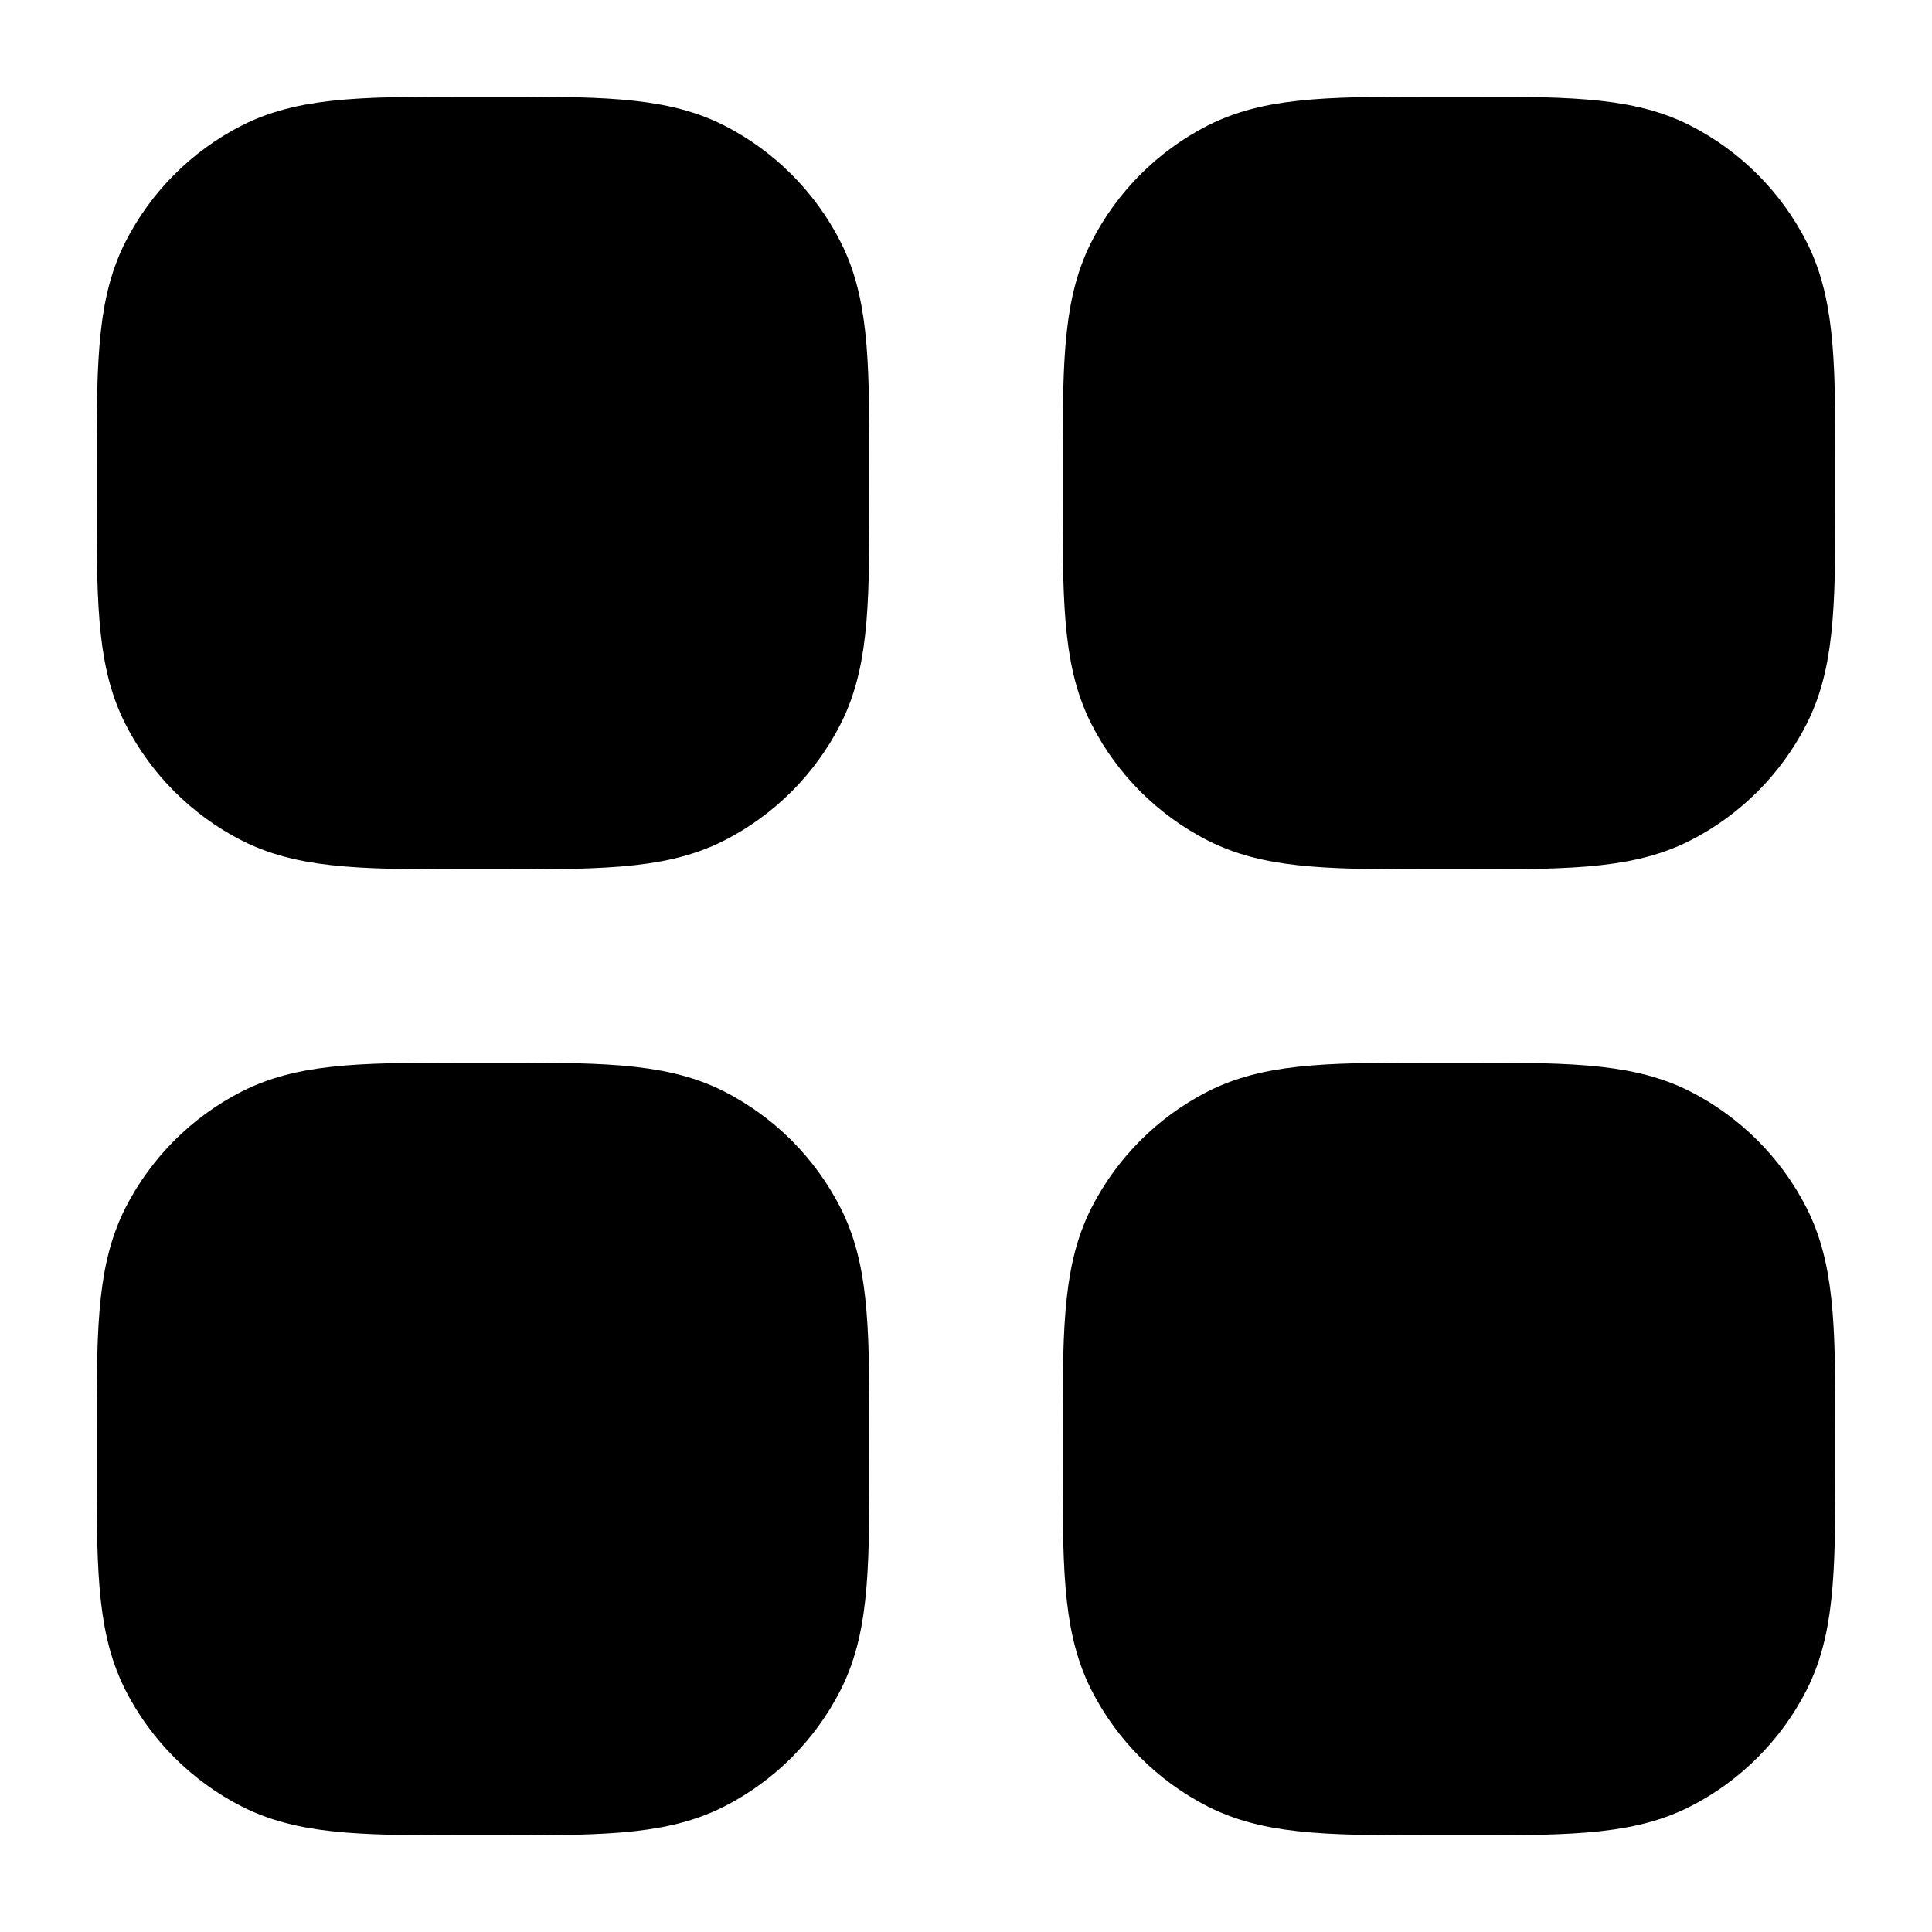 <svg width="20" height="20" viewBox="0 0 20 20" fill="currentColor" xmlns="http://www.w3.org/2000/svg">
<path d="M1.75 4.95C1.75 3.83 1.75 3.27 1.968 2.842C2.16 2.466 2.466 2.16 2.842 1.968C3.27 1.75 3.83 1.75 4.95 1.75H5.05C6.17 1.75 6.73 1.75 7.158 1.968C7.534 2.16 7.84 2.466 8.032 2.842C8.25 3.27 8.25 3.83 8.25 4.95V5.05C8.25 6.17 8.25 6.73 8.032 7.158C7.84 7.534 7.534 7.84 7.158 8.032C6.73 8.25 6.17 8.25 5.05 8.25H4.95C3.83 8.25 3.27 8.25 2.842 8.032C2.466 7.84 2.16 7.534 1.968 7.158C1.75 6.73 1.75 6.17 1.75 5.05V4.95Z" stroke="black" stroke-width="1.5" stroke-linejoin="round"/>
<path d="M11.75 4.95C11.75 3.83 11.75 3.27 11.968 2.842C12.16 2.466 12.466 2.16 12.842 1.968C13.27 1.75 13.83 1.75 14.95 1.75H15.05C16.17 1.75 16.73 1.75 17.158 1.968C17.534 2.16 17.84 2.466 18.032 2.842C18.25 3.27 18.25 3.83 18.25 4.95V5.05C18.25 6.17 18.25 6.73 18.032 7.158C17.84 7.534 17.534 7.84 17.158 8.032C16.73 8.25 16.17 8.25 15.05 8.25H14.95C13.83 8.25 13.27 8.25 12.842 8.032C12.466 7.84 12.16 7.534 11.968 7.158C11.75 6.73 11.75 6.17 11.75 5.05V4.95Z" stroke="black" stroke-width="1.5" stroke-linejoin="round"/>
<path d="M1.75 14.95C1.75 13.83 1.75 13.27 1.968 12.842C2.16 12.466 2.466 12.16 2.842 11.968C3.27 11.75 3.83 11.75 4.95 11.75H5.05C6.17 11.75 6.73 11.75 7.158 11.968C7.534 12.16 7.84 12.466 8.032 12.842C8.25 13.27 8.25 13.83 8.25 14.95V15.05C8.25 16.17 8.25 16.73 8.032 17.158C7.84 17.534 7.534 17.84 7.158 18.032C6.73 18.25 6.17 18.25 5.05 18.25H4.95C3.83 18.25 3.27 18.25 2.842 18.032C2.466 17.84 2.16 17.534 1.968 17.158C1.75 16.73 1.75 16.17 1.75 15.05V14.95Z" stroke="black" stroke-width="1.5" stroke-linejoin="round"/>
<path d="M11.75 14.95C11.75 13.83 11.75 13.27 11.968 12.842C12.16 12.466 12.466 12.16 12.842 11.968C13.27 11.75 13.83 11.75 14.95 11.75H15.05C16.17 11.75 16.73 11.75 17.158 11.968C17.534 12.16 17.84 12.466 18.032 12.842C18.25 13.27 18.25 13.83 18.25 14.95V15.05C18.25 16.17 18.25 16.73 18.032 17.158C17.84 17.534 17.534 17.84 17.158 18.032C16.73 18.25 16.17 18.25 15.05 18.25H14.95C13.83 18.25 13.27 18.25 12.842 18.032C12.466 17.84 12.16 17.534 11.968 17.158C11.75 16.73 11.75 16.17 11.75 15.05V14.95Z" stroke="black" stroke-width="1.5" stroke-linejoin="round"/>
</svg>
